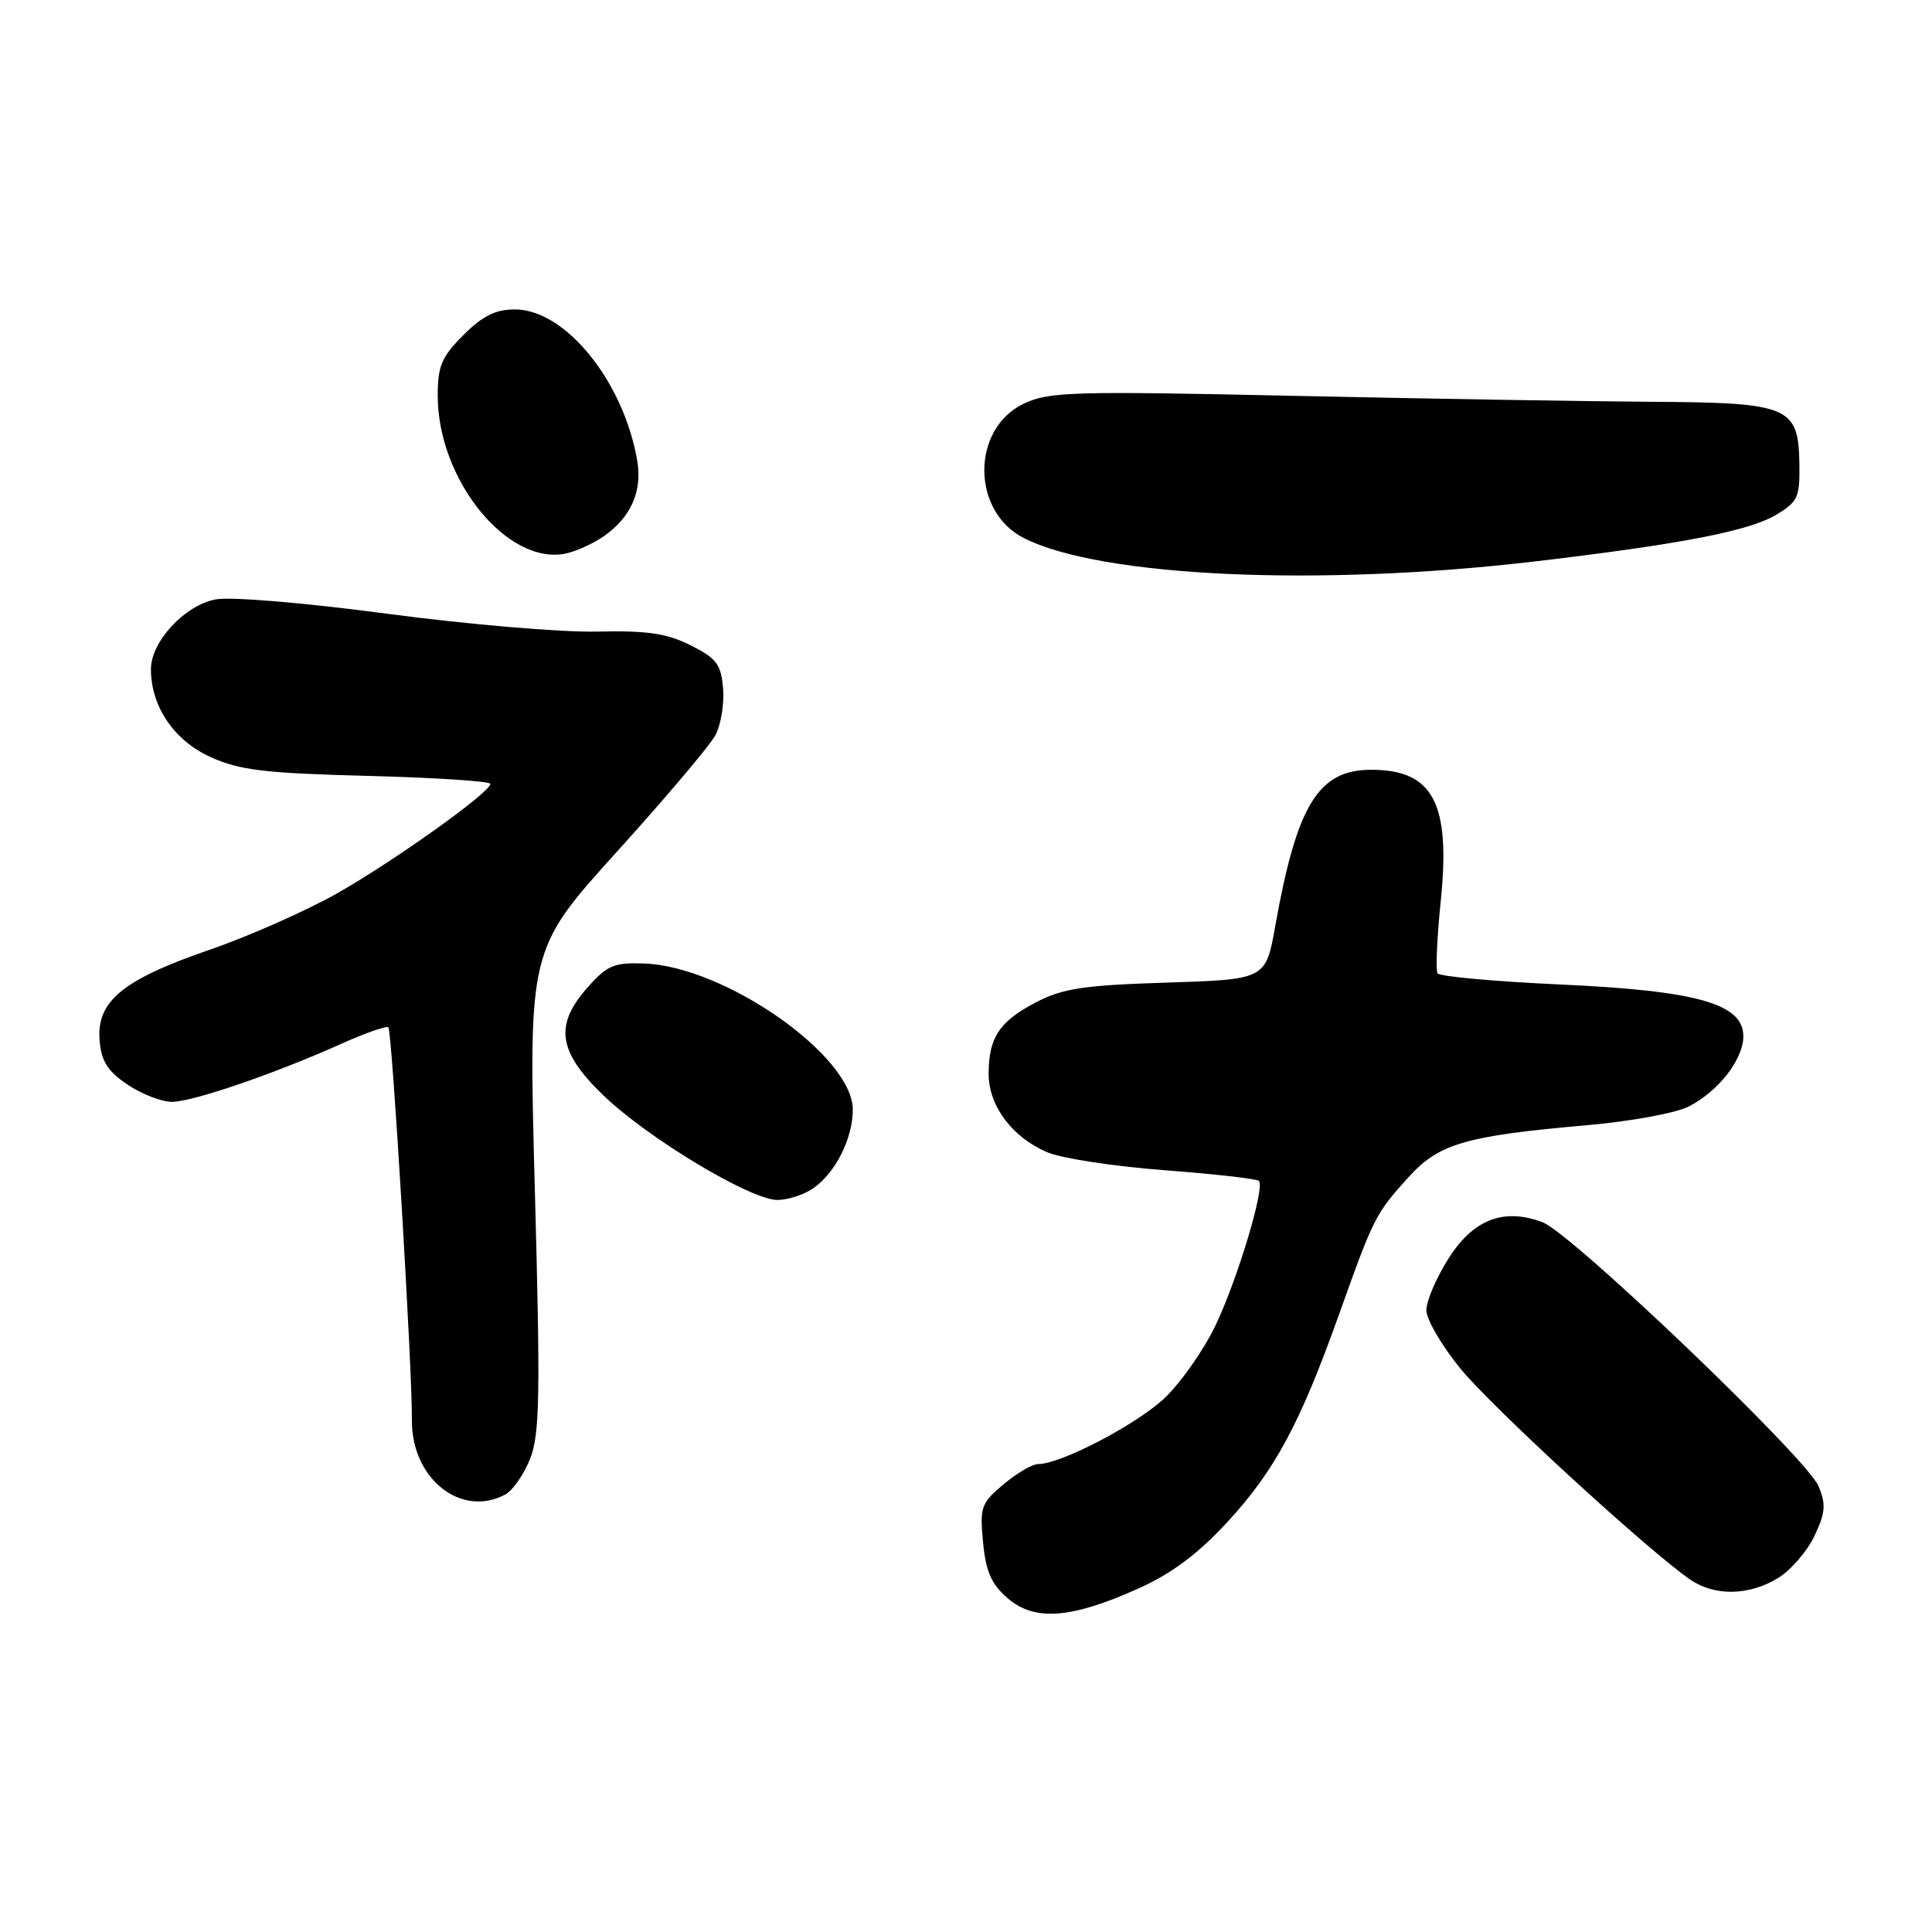 <?xml version="1.0" encoding="UTF-8" standalone="no"?>
<!DOCTYPE svg PUBLIC "-//W3C//DTD SVG 1.1//EN" "http://www.w3.org/Graphics/SVG/1.1/DTD/svg11.dtd" >
<svg xmlns="http://www.w3.org/2000/svg" xmlns:xlink="http://www.w3.org/1999/xlink" version="1.1" viewBox="0 0 256 256">
 <g >
 <path fill="currentColor"
d=" M 150.83 210.49 C 155.21 208.53 158.70 205.93 162.56 201.76 C 168.91 194.90 172.26 188.68 177.49 174.00 C 182.02 161.30 182.27 160.81 186.62 156.00 C 190.65 151.54 194.18 150.51 210.12 149.11 C 216.04 148.60 222.08 147.49 223.78 146.61 C 227.74 144.57 231.00 140.36 231.00 137.31 C 231.00 133.00 224.89 131.27 206.73 130.45 C 198.05 130.05 190.74 129.39 190.48 128.97 C 190.22 128.55 190.41 124.22 190.91 119.35 C 192.23 106.41 189.89 102.00 181.70 102.00 C 174.69 102.00 171.85 106.62 168.99 122.64 C 167.72 129.78 167.72 129.78 154.61 130.20 C 143.58 130.55 140.83 130.96 137.28 132.81 C 132.42 135.34 131.00 137.49 131.00 142.30 C 131.00 146.55 134.16 150.75 138.82 152.70 C 140.73 153.50 147.70 154.56 154.30 155.06 C 160.91 155.56 166.53 156.20 166.81 156.47 C 167.65 157.32 163.96 169.59 161.02 175.71 C 159.49 178.89 156.50 183.16 154.37 185.20 C 150.71 188.70 140.58 194.00 137.55 194.00 C 136.78 194.00 134.72 195.21 132.97 196.68 C 130.00 199.18 129.81 199.70 130.26 204.37 C 130.64 208.28 131.36 209.91 133.55 211.80 C 137.10 214.85 141.94 214.49 150.83 210.49 Z  M 235.58 209.11 C 237.27 208.08 239.45 205.57 240.42 203.53 C 241.88 200.45 241.97 199.35 240.97 196.93 C 239.45 193.25 208.27 163.43 204.41 161.96 C 199.27 160.01 195.23 161.56 191.94 166.75 C 190.32 169.30 189.00 172.39 189.00 173.60 C 189.00 174.82 191.02 178.29 193.49 181.32 C 197.66 186.45 218.41 205.49 223.97 209.31 C 227.21 211.52 231.75 211.45 235.58 209.11 Z  M 66.95 198.03 C 67.94 197.50 69.43 195.36 70.25 193.28 C 71.52 190.04 71.61 184.91 70.87 157.66 C 70.01 125.83 70.01 125.83 81.75 112.85 C 88.21 105.71 94.09 98.76 94.81 97.39 C 95.53 96.02 95.98 93.24 95.81 91.20 C 95.54 88.01 94.95 87.23 91.50 85.50 C 88.32 83.91 85.77 83.54 79.00 83.69 C 74.33 83.79 61.85 82.73 51.29 81.32 C 40.38 79.87 30.57 79.05 28.60 79.42 C 24.47 80.19 20.00 85.01 20.00 88.68 C 20.00 93.62 23.08 98.15 27.93 100.33 C 31.77 102.06 35.09 102.46 48.75 102.81 C 57.69 103.04 64.99 103.52 64.98 103.87 C 64.93 105.01 52.47 113.92 44.82 118.29 C 40.69 120.64 32.98 124.06 27.69 125.88 C 16.20 129.84 12.76 132.70 13.20 137.90 C 13.43 140.63 14.27 141.95 16.90 143.72 C 18.77 144.97 21.41 146.00 22.78 146.00 C 25.52 146.00 36.33 142.30 45.27 138.29 C 48.44 136.87 51.23 135.90 51.46 136.12 C 51.95 136.61 54.63 181.32 54.58 188.21 C 54.53 195.94 61.10 201.16 66.95 198.03 Z  M 107.78 157.44 C 110.72 155.38 113.00 150.84 113.00 147.03 C 113.00 139.92 96.11 128.08 85.40 127.67 C 81.40 127.52 80.47 127.90 77.92 130.77 C 73.42 135.80 73.91 139.32 79.93 145.12 C 85.83 150.81 99.45 159.00 103.01 159.00 C 104.41 159.00 106.56 158.30 107.78 157.44 Z  M 203.50 74.38 C 222.69 72.11 231.66 70.38 235.28 68.25 C 238.22 66.51 238.49 65.93 238.43 61.53 C 238.31 53.84 237.14 53.35 218.84 53.24 C 210.40 53.19 189.06 52.83 171.42 52.45 C 142.14 51.81 139.01 51.90 135.67 53.48 C 128.68 56.80 128.68 67.76 135.67 71.30 C 145.87 76.46 174.74 77.77 203.50 74.38 Z  M 80.00 71.06 C 83.62 68.53 85.14 65.07 84.43 61.00 C 82.61 50.50 74.91 41.00 68.22 41.00 C 65.66 41.00 63.94 41.86 61.40 44.40 C 58.51 47.29 58.00 48.50 58.00 52.43 C 58.00 63.59 67.27 74.99 75.00 73.34 C 76.38 73.04 78.62 72.02 80.00 71.06 Z "/>
</g>
</svg>